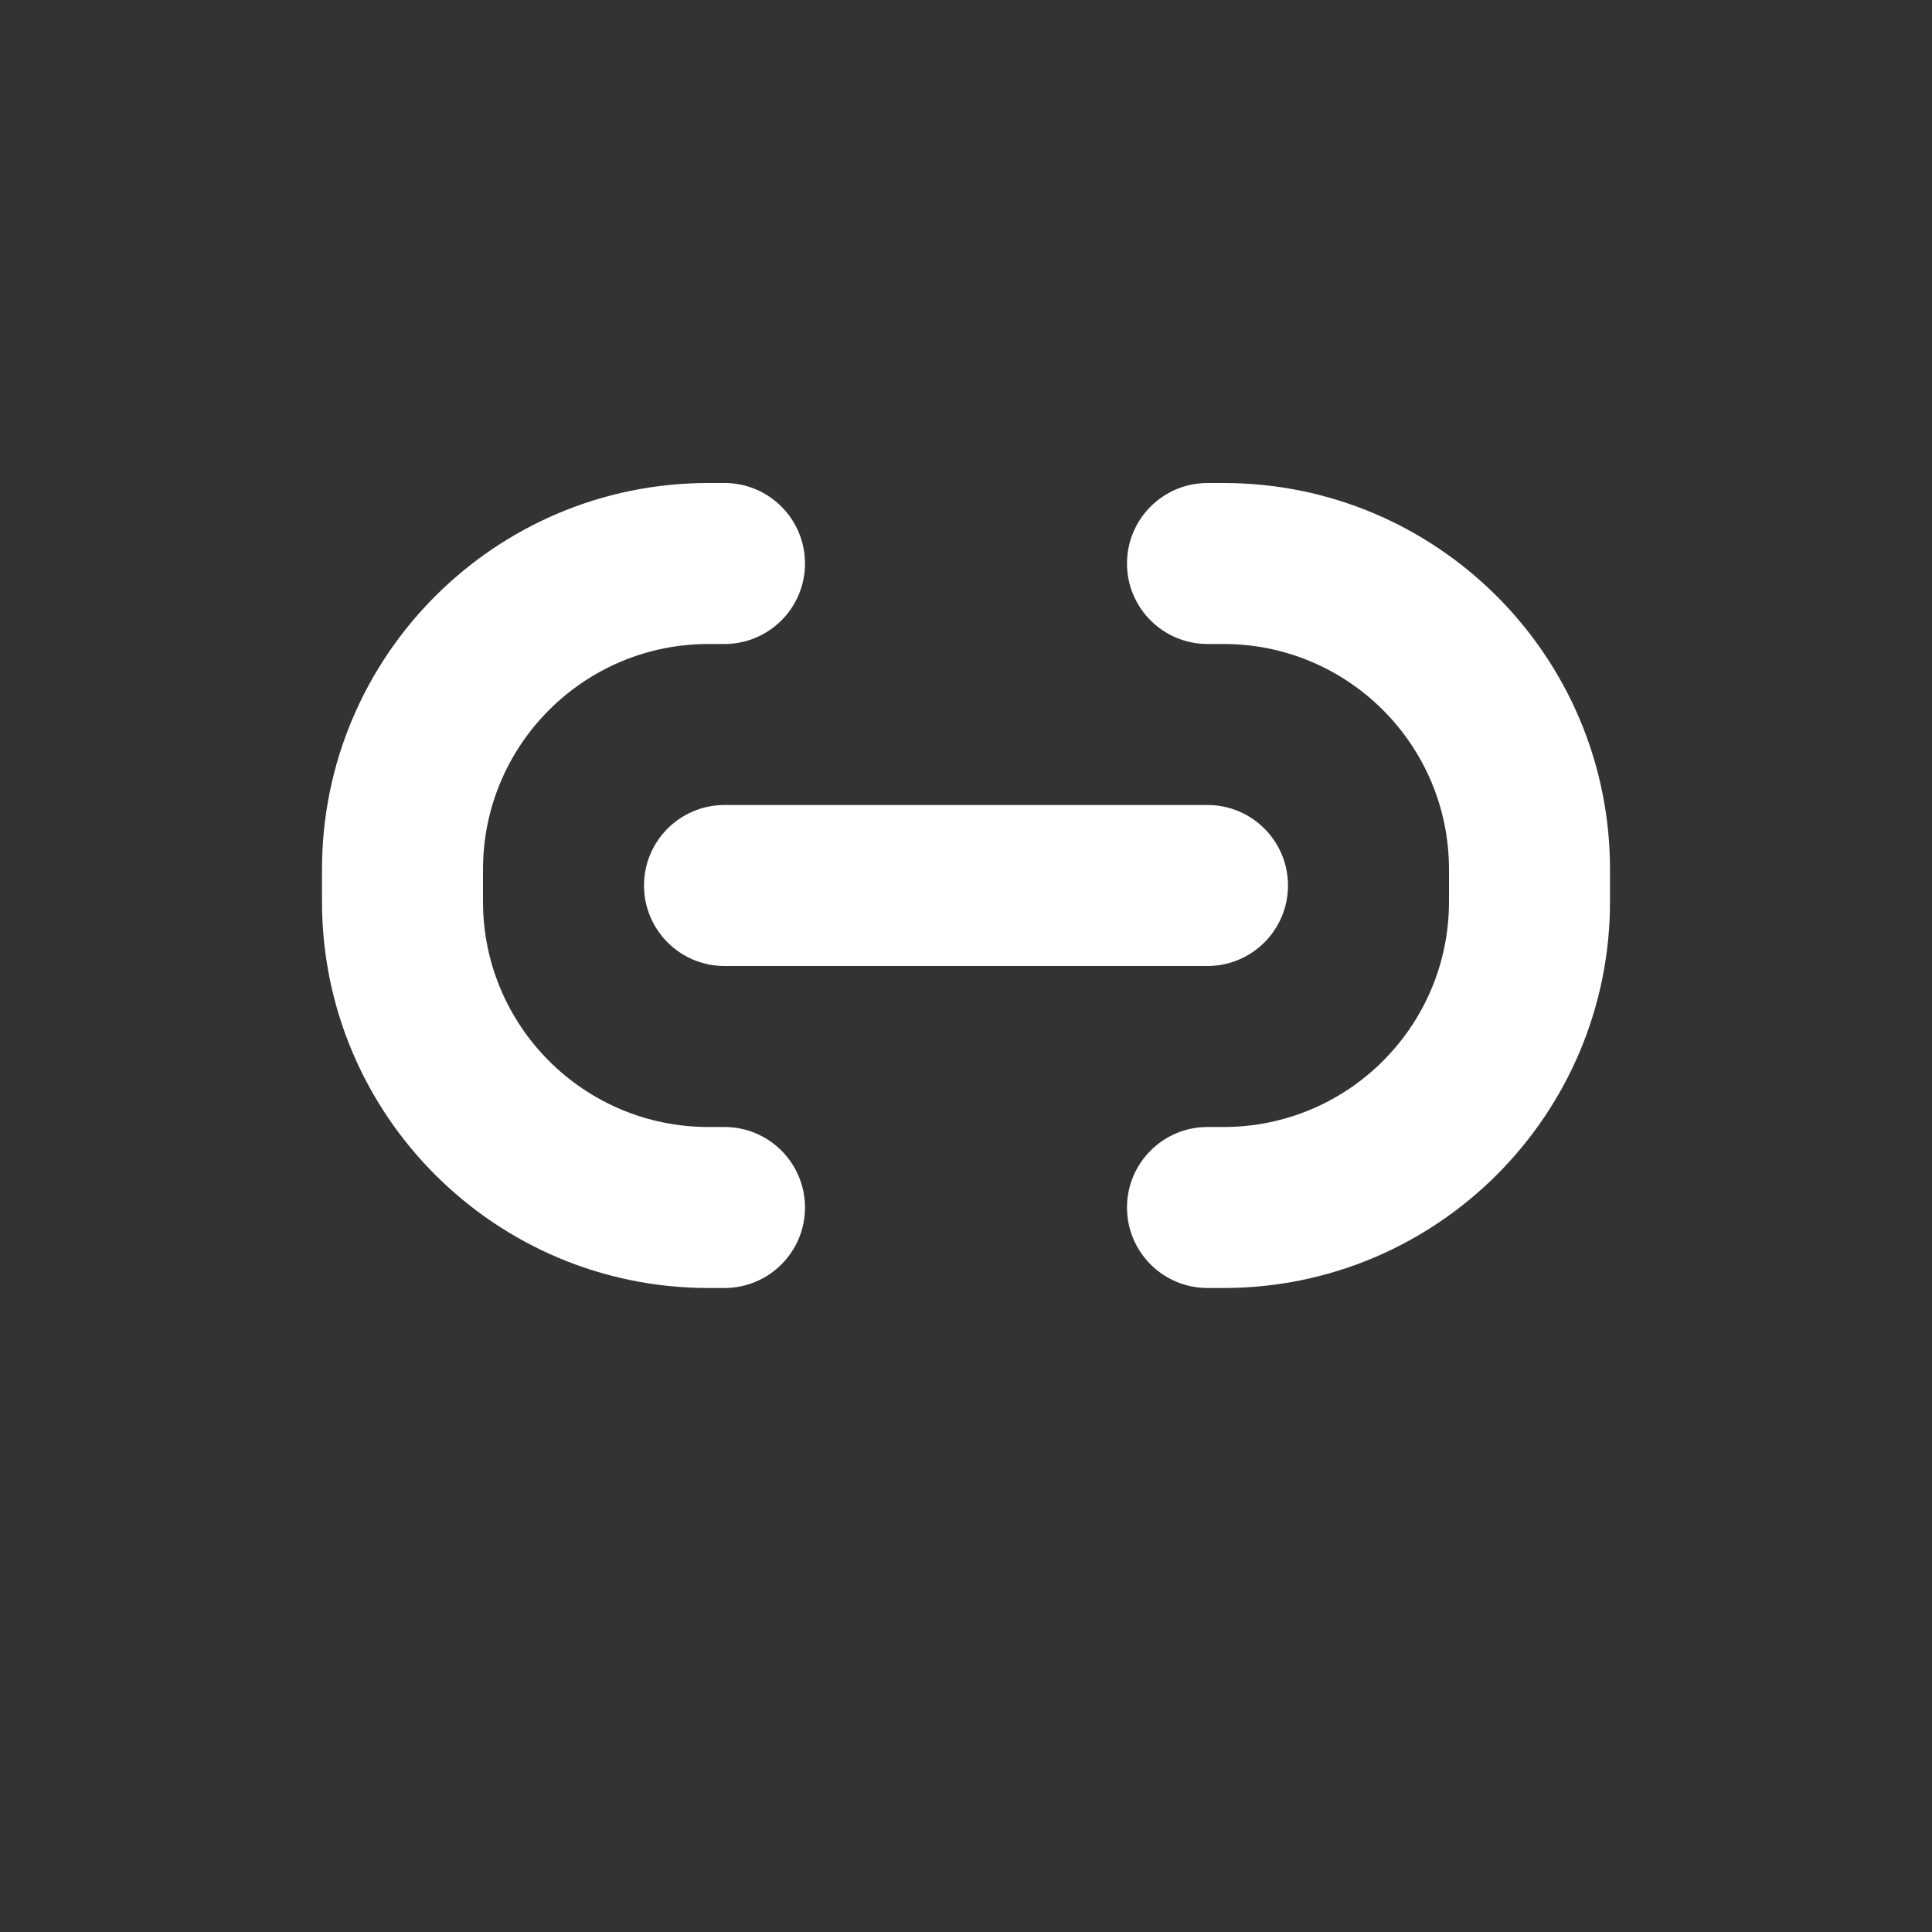 <svg width="12" height="12" viewBox="0 0 12 12" fill="none" xmlns="http://www.w3.org/2000/svg">
<rect x="0" y="0" width="12" height="12" fill="#333333" stroke="none"/>
<path d="M2 5.4C2 4.075 3.075 3 4.4 3H4.5C4.776 3 5 3.224 5 3.5C5 3.776 4.776 4 4.5 4H4.4C3.627 4 3 4.627 3 5.4V5.6C3 6.373 3.627 7 4.4 7H4.5C4.776 7 5 7.224 5 7.5C5 7.776 4.776 8 4.5 8H4.4C3.075 8 2 6.925 2 5.6V5.4ZM10 5.4C10 4.075 8.925 3 7.6 3H7.5C7.224 3 7 3.224 7 3.5C7 3.776 7.224 4 7.5 4H7.6C8.373 4 9 4.627 9 5.4V5.6C9 6.373 8.373 7 7.6 7H7.5C7.224 7 7 7.224 7 7.5C7 7.776 7.224 8 7.5 8H7.6C8.925 8 10 6.925 10 5.6V5.4ZM4.5 5C4.224 5 4 5.224 4 5.5C4 5.776 4.224 6 4.5 6H7.5C7.776 6 8 5.776 8 5.5C8 5.224 7.776 5 7.5 5H4.5Z" fill="#ffffff"/>
</svg>
